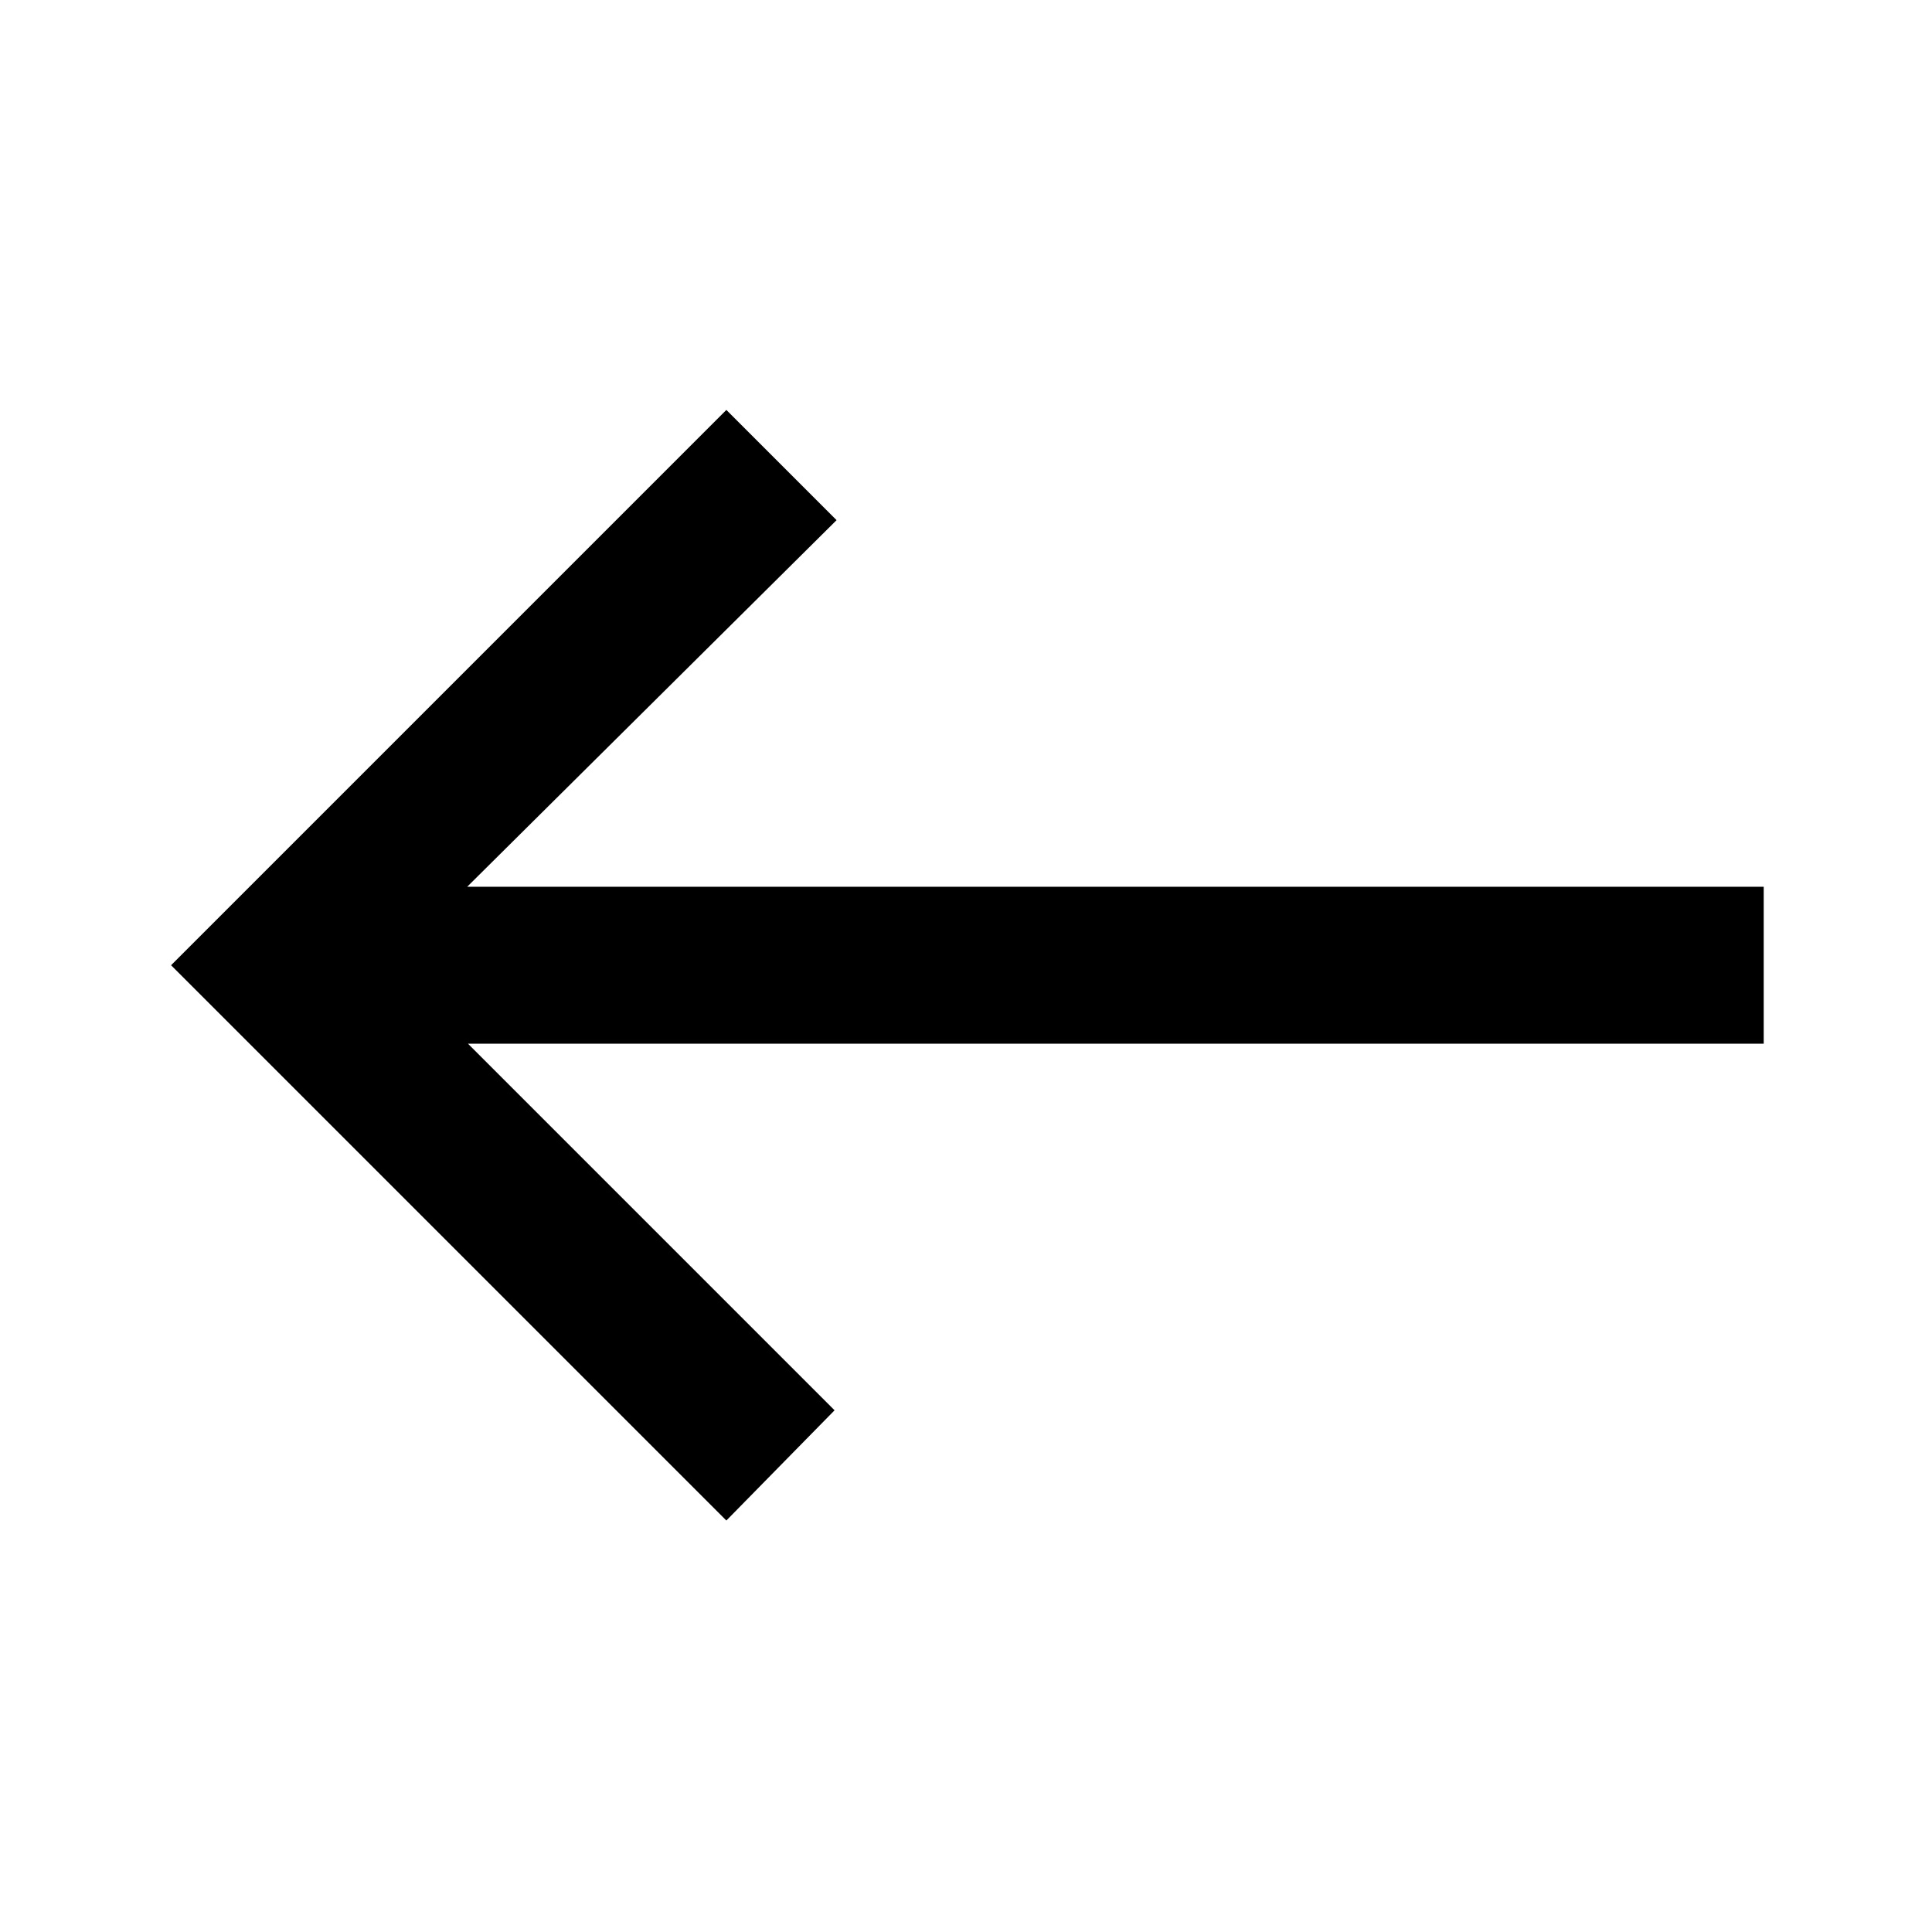<svg xmlns="http://www.w3.org/2000/svg" height="20" viewBox="0 -960 960 960" width="20"><path d="M360.92-204.46 85-480.38l275.92-275.93 54.77 54.77-183.54 182.16h644.23v77.99H232.54l182.15 182.16-53.77 54.77Z"/></svg>